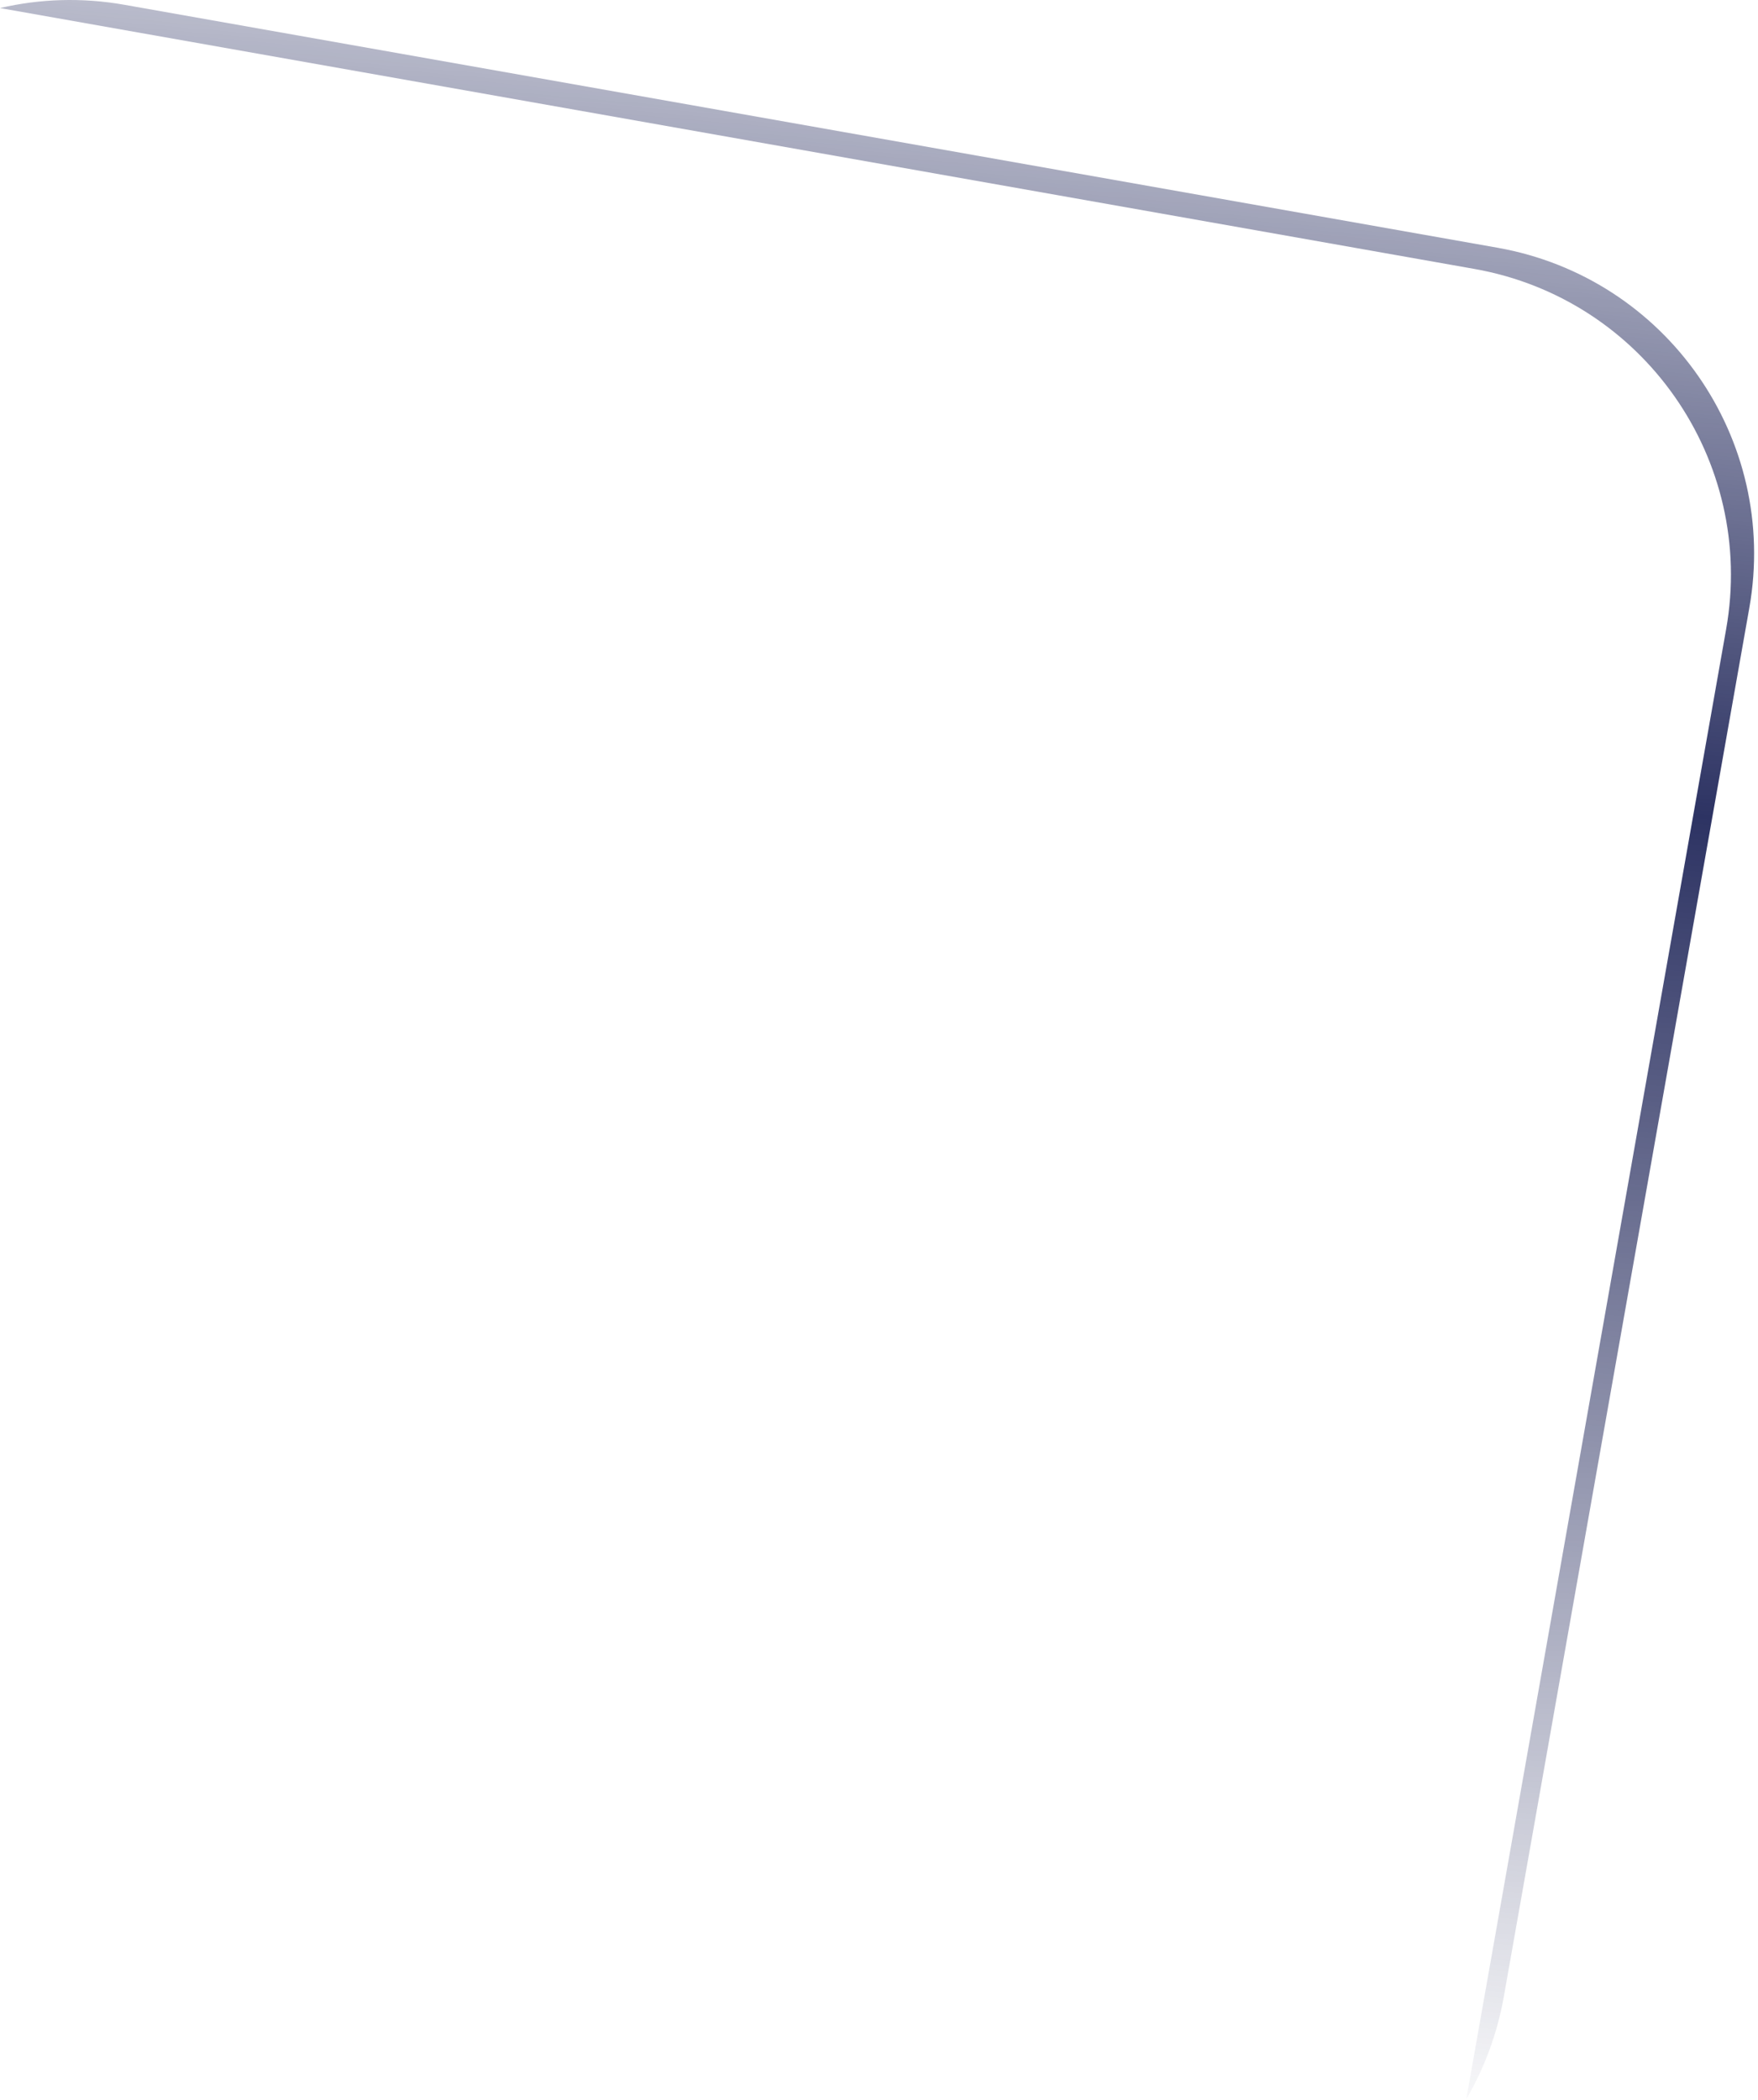 <svg width="232" height="277" viewBox="0 0 232 277" fill="none" xmlns="http://www.w3.org/2000/svg">
<path fill-rule="evenodd" clip-rule="evenodd" d="M193.505 276.885C195.882 272.815 197.592 268.262 198.461 263.349L230.854 80.191C234.797 57.894 219.918 36.621 197.62 32.678L16.432 0.633C10.802 -0.362 5.237 -0.158 0 1.063L194.564 35.473C216.862 39.416 231.741 60.689 227.797 82.987L193.505 276.885Z" fill="url(#paint0_linear_140_39)"/>
<defs>
<linearGradient id="paint0_linear_140_39" x1="147" y1="-78" x2="115.743" y2="276.885" gradientUnits="userSpaceOnUse">
<stop offset="0.232" stop-color="#2D3363" stop-opacity="0.28"/>
<stop offset="0.5" stop-color="#2D3363"/>
<stop offset="1" stop-color="#2D3363" stop-opacity="0"/>
</linearGradient>
</defs>
</svg>

